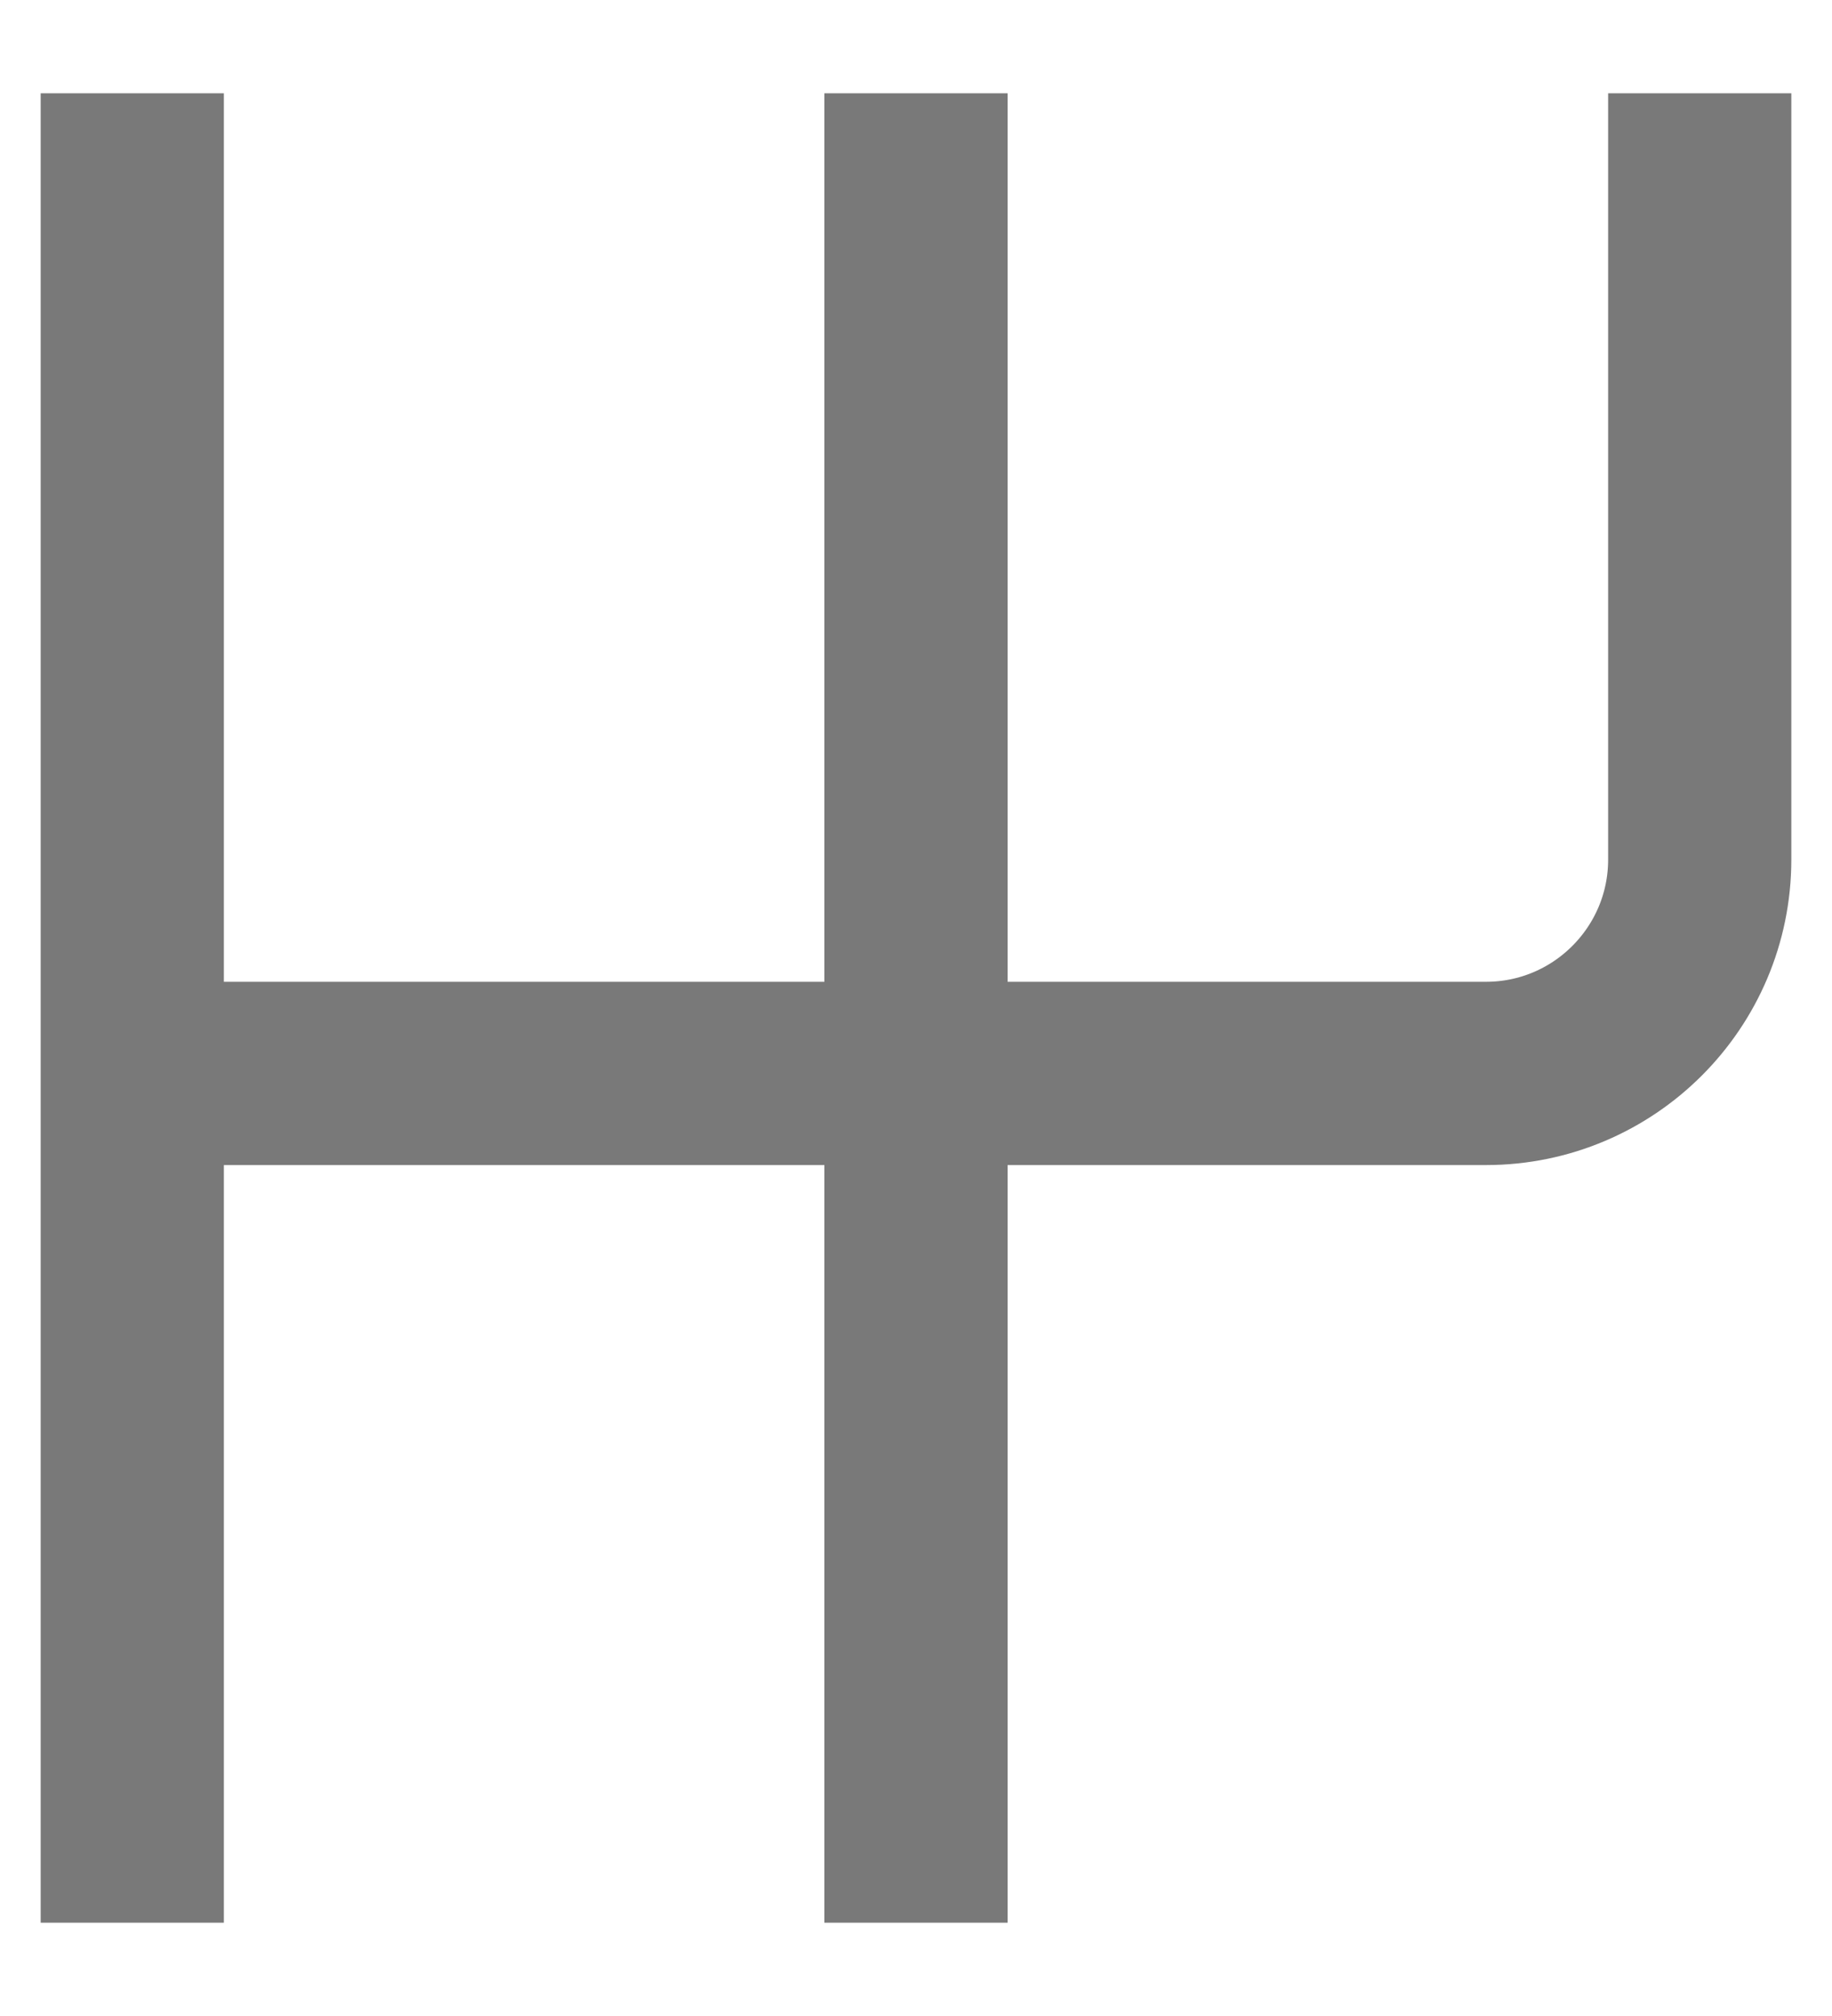 <?xml version="1.0" encoding="UTF-8" standalone="no"?><svg width='10' height='11' viewBox='0 0 10 11' fill='none' xmlns='http://www.w3.org/2000/svg'>
<path d='M0.722 0.509V5.857M0.722 10.491V5.857M0.722 5.857H5M9.278 0.509V4.69C9.278 5.334 8.755 5.857 8.111 5.857H5M5 5.857V0.509M5 5.857V10.491' stroke='#797979'/>
</svg>
